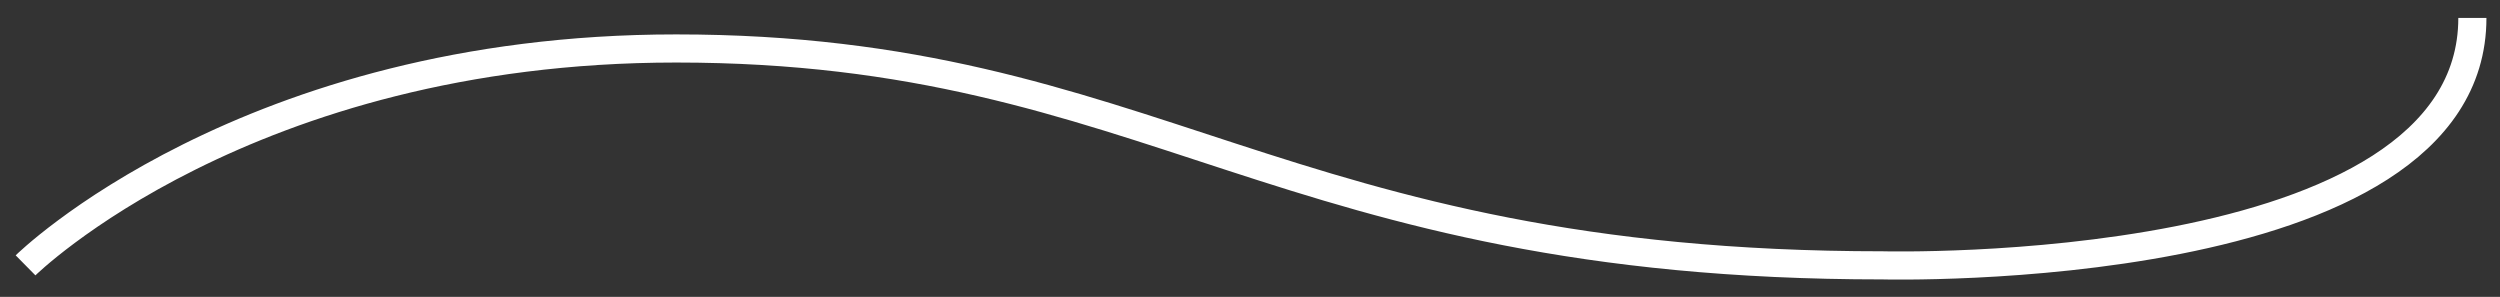 <?xml version="1.0" encoding="utf-8"?>
<!-- Generator: Adobe Illustrator 16.0.5, SVG Export Plug-In . SVG Version: 6.00 Build 0)  -->
<!DOCTYPE svg PUBLIC "-//W3C//DTD SVG 1.1//EN" "http://www.w3.org/Graphics/SVG/1.1/DTD/svg11.dtd">
<svg version="1.1" id="Layer_1" xmlns="http://www.w3.org/2000/svg" xmlns:xlink="http://www.w3.org/1999/xlink" x="0px" y="0px"
	 width="800px" height="95px" viewBox="0 0 800 95" enable-background="new 0 0 800 95" xml:space="preserve">
<rect x="0" y="0" width="800" height="95" fill="#333333" stroke="none"/>
<path fill="none" stroke="#FFFFFF" stroke-width="9" stroke-miterlimit="10" d="M8.174,84.914c0,0,70.38-69.403,208.209-69.403
	c152.492,0,192.57,69.403,386.117,69.403c0,0,188.66,4.888,188.66-79.178"/>
</svg>
